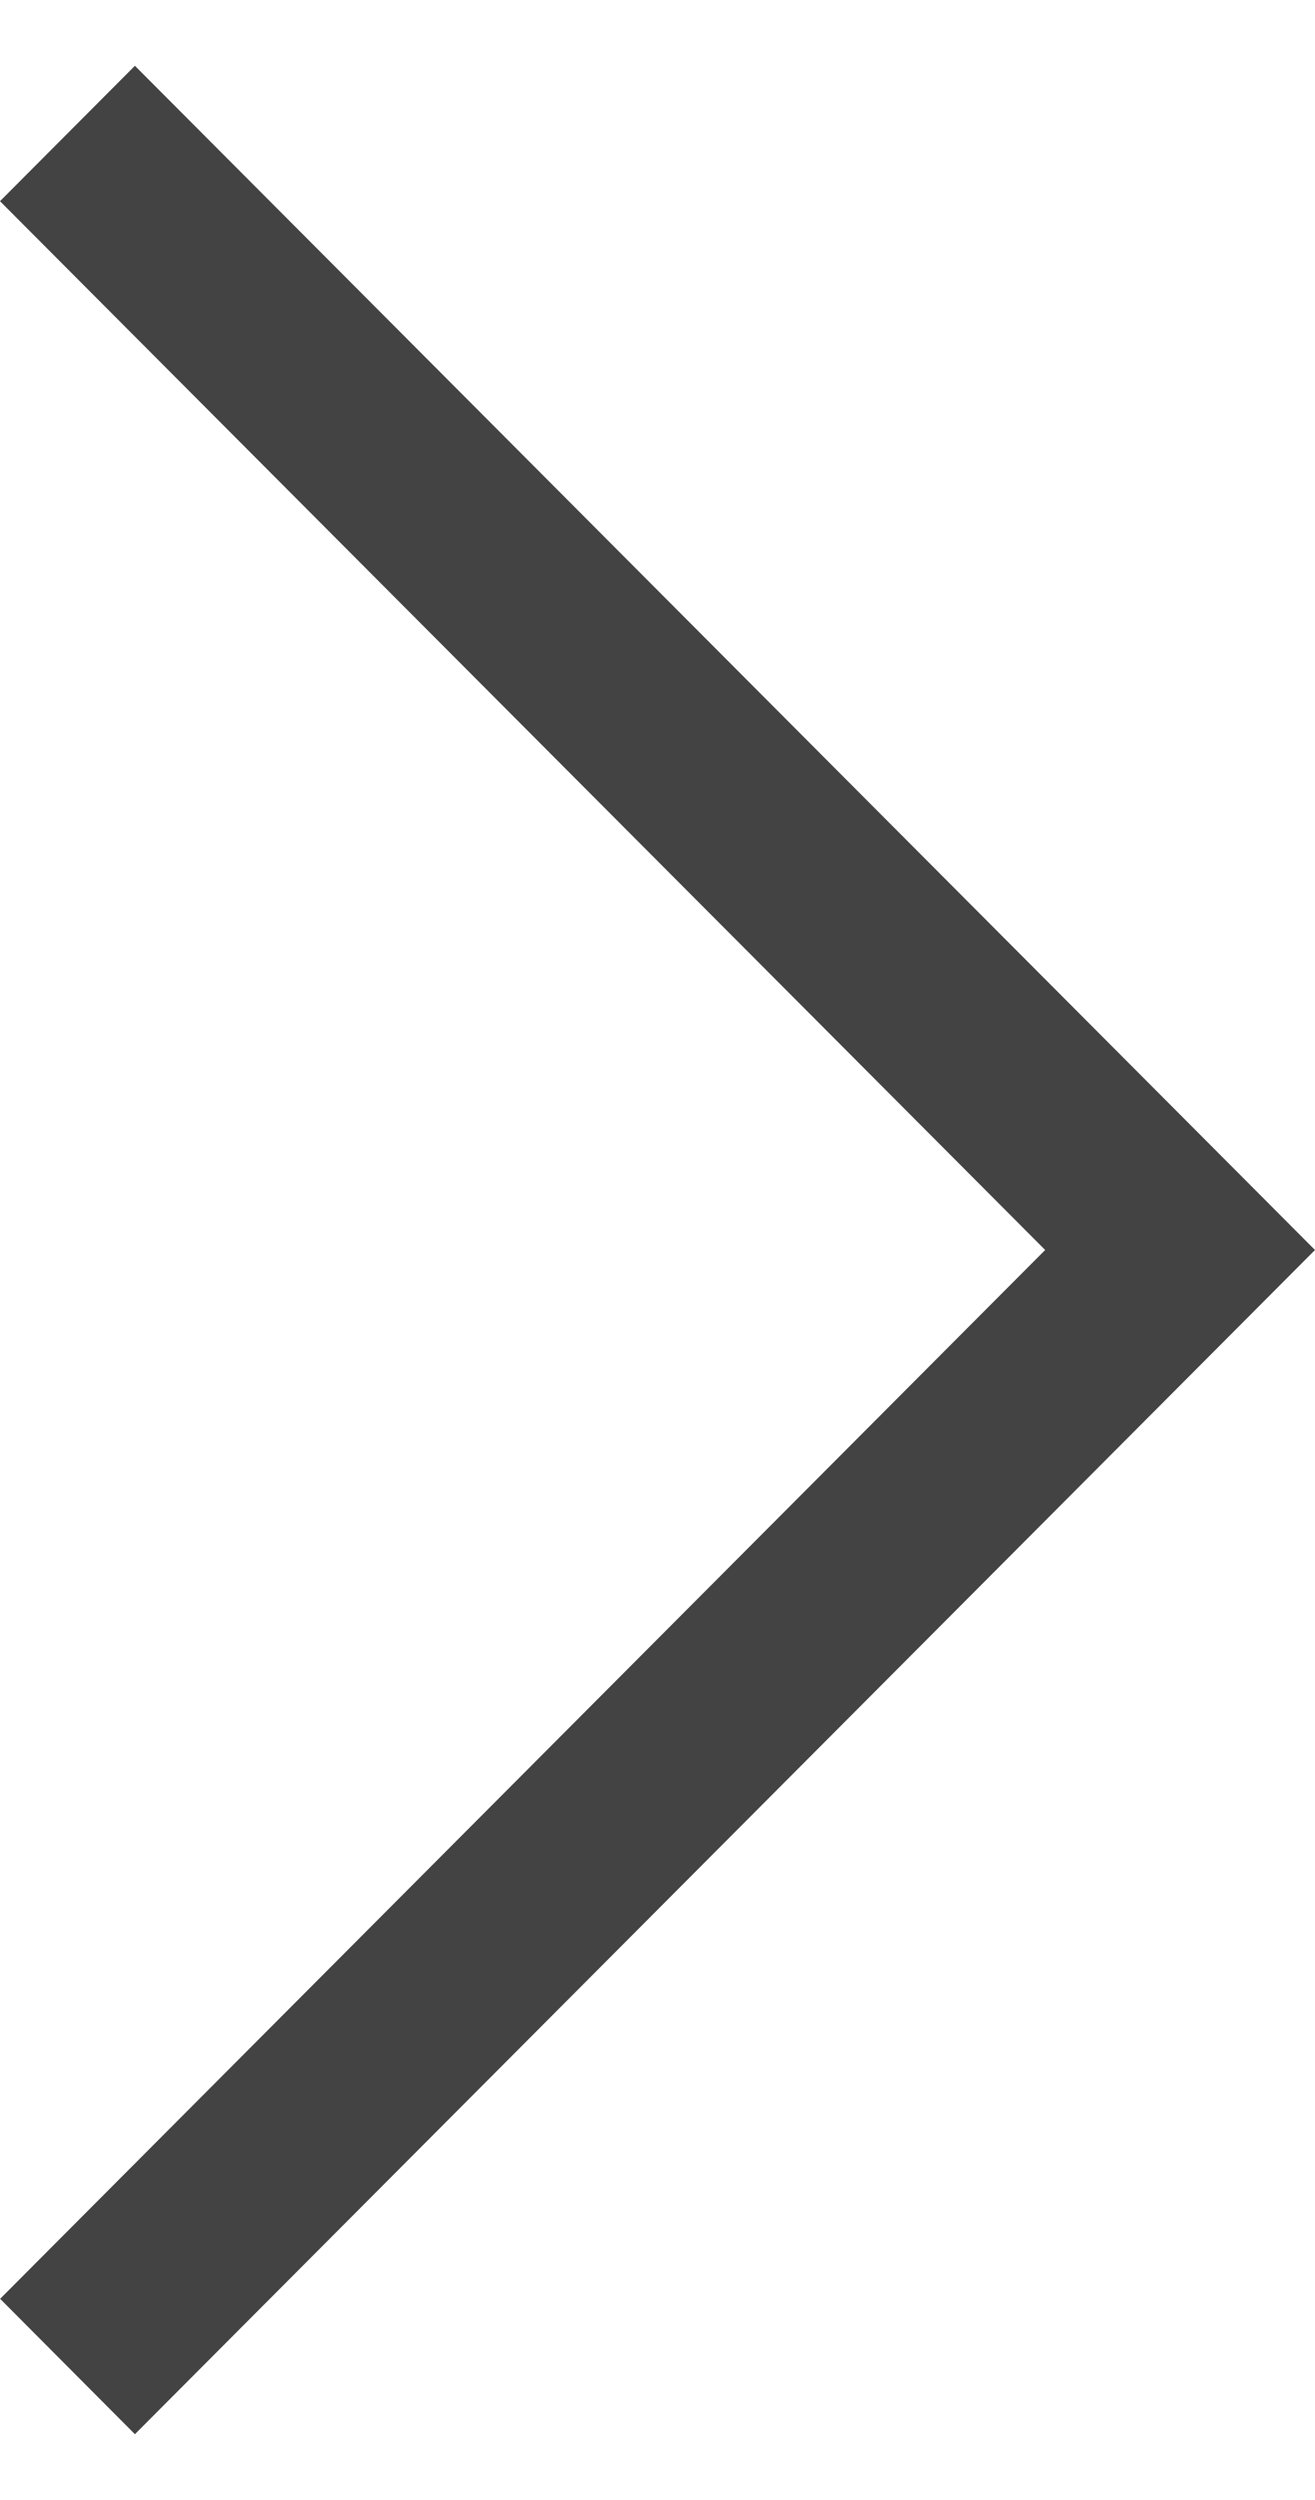 <svg width="10" height="19" viewBox="0 0 10 19" fill="none" xmlns="http://www.w3.org/2000/svg">
<path d="M1.026 0.5L10 9.5L1.026 18.5L0.001 17.471L7.948 9.5L0 1.529L1.026 0.5Z" fill="#434343"/>
</svg>
